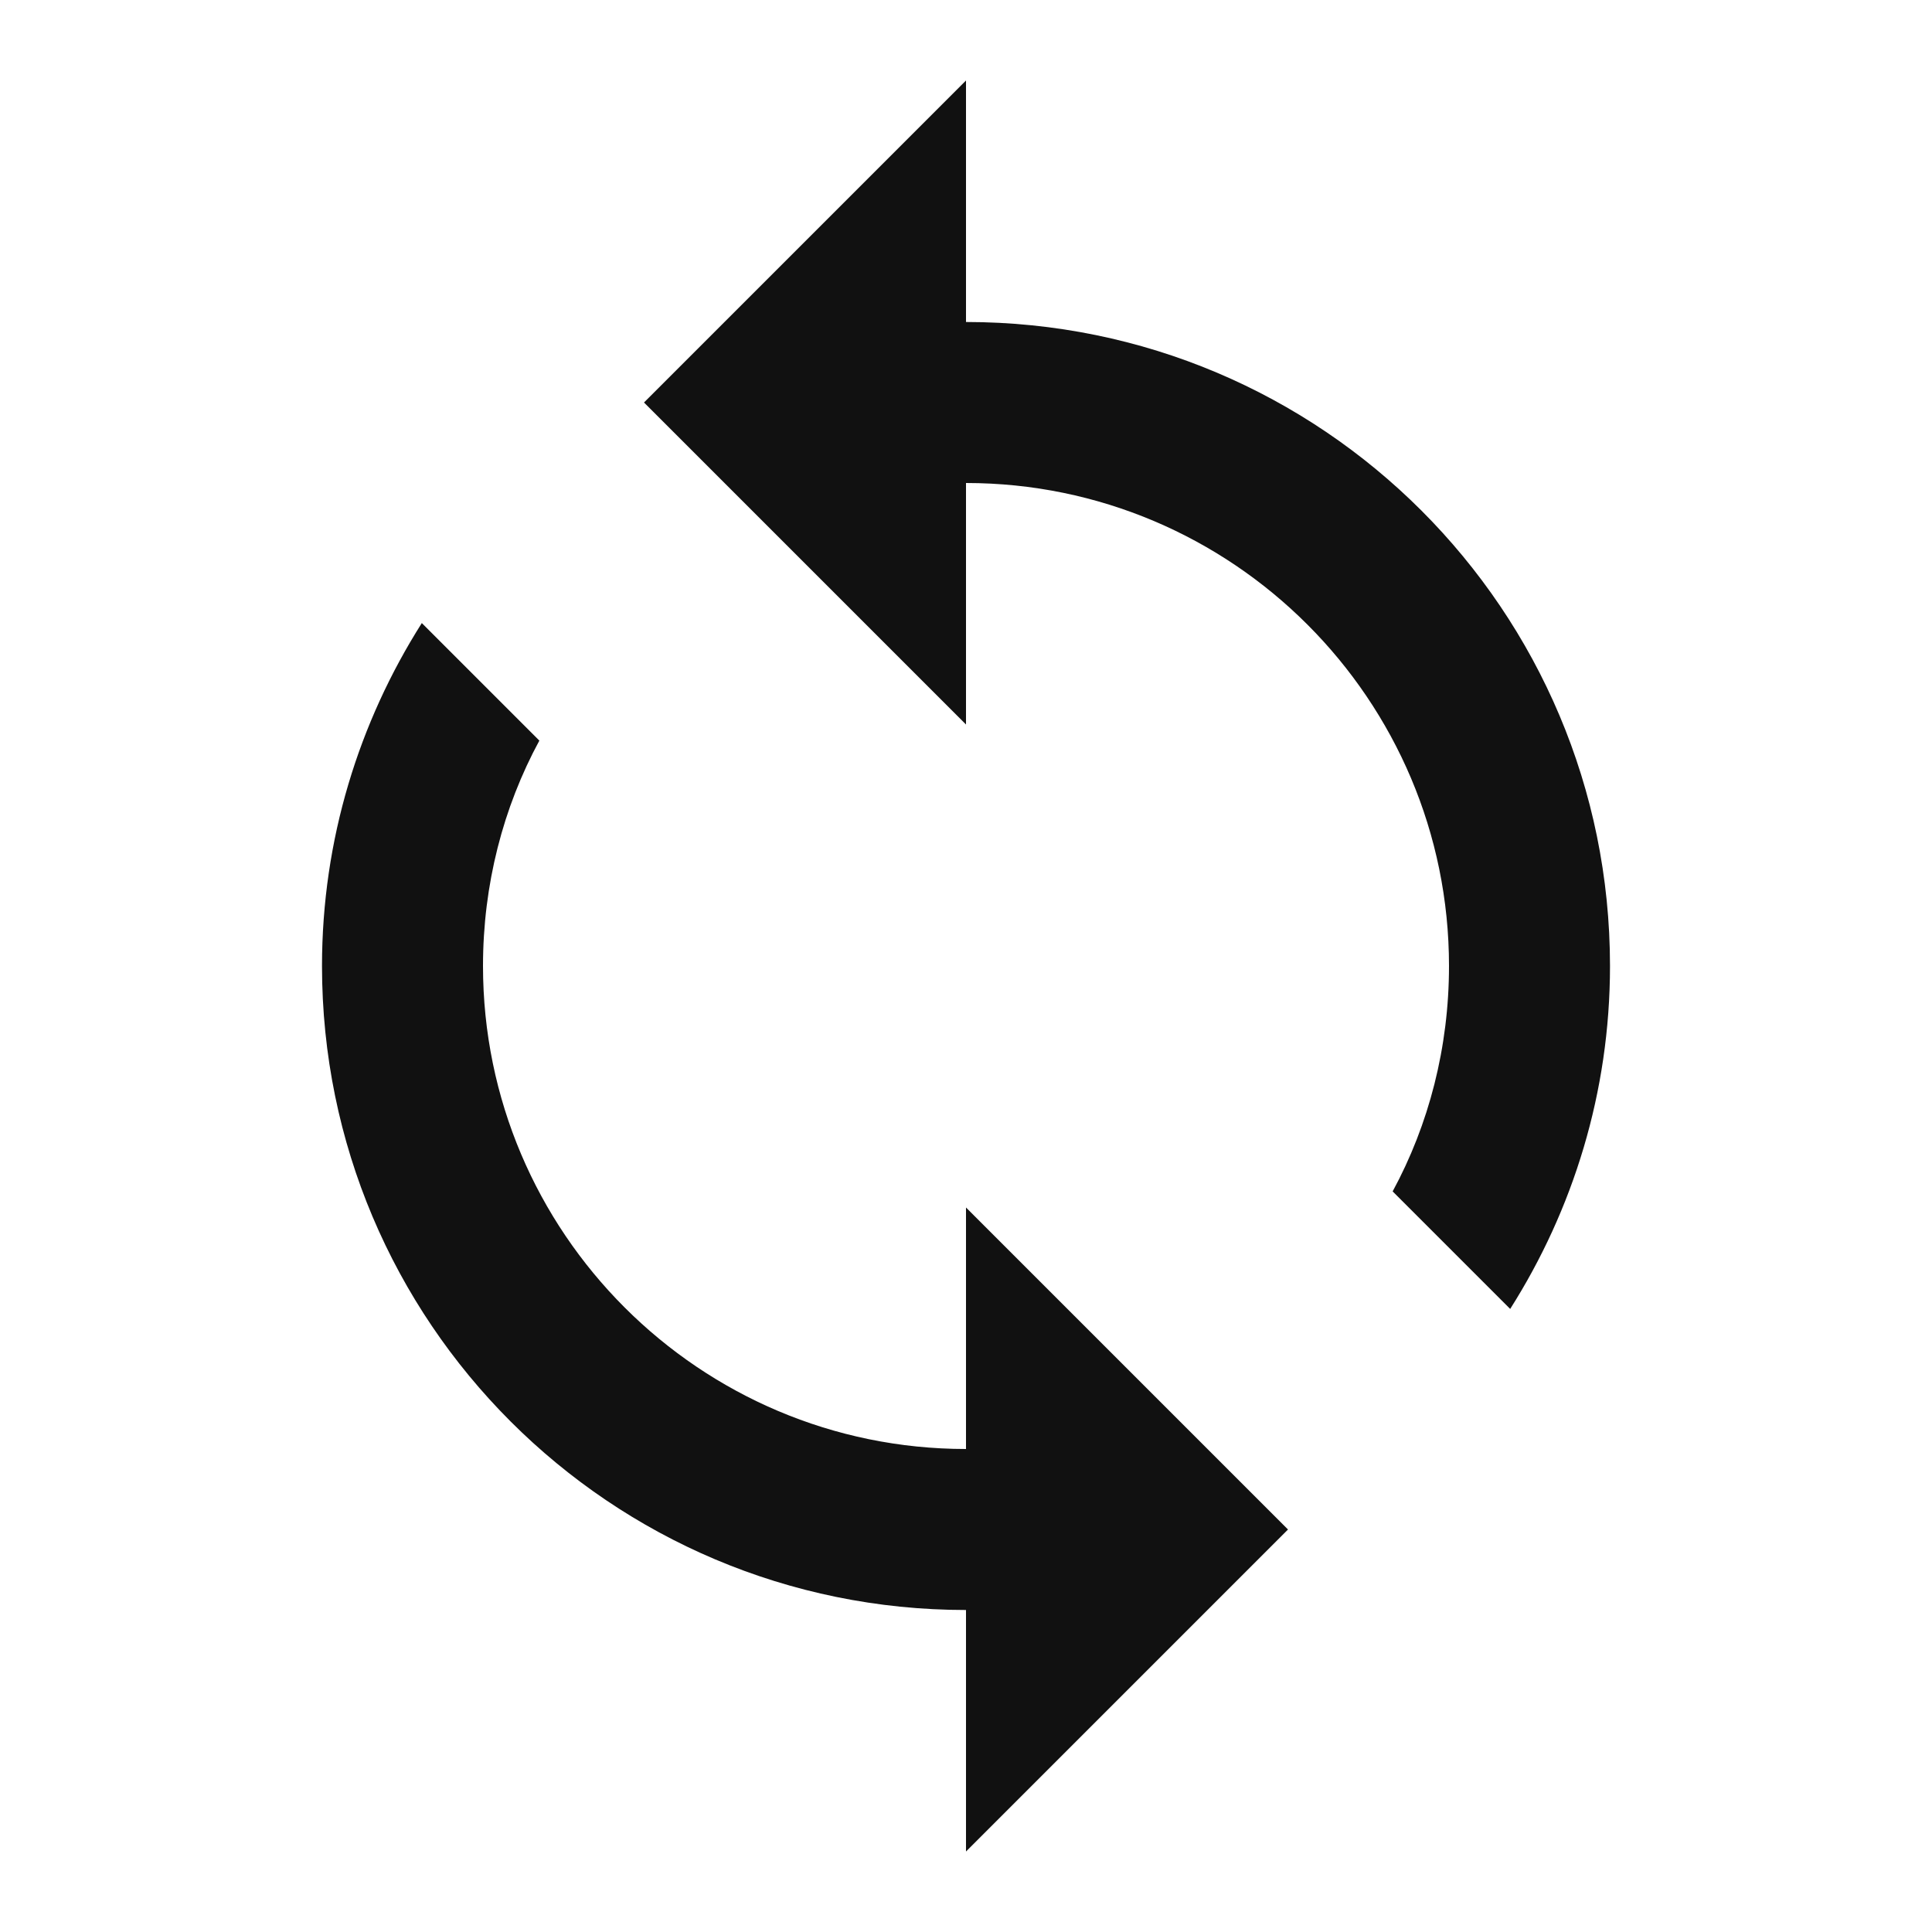 <svg width="12" height="12" viewBox="0 0 12 12" fill="none" xmlns="http://www.w3.org/2000/svg">
<path d="M6 2V0.5L4 2.5L6 4.5V3C7.655 3 9 4.345 9 6C9 6.505 8.875 6.985 8.65 7.4L9.38 8.13C9.77 7.515 10 6.785 10 6C10 3.79 8.21 2 6 2ZM6 9C4.345 9 3 7.655 3 6C3 5.495 3.125 5.015 3.35 4.6L2.62 3.87C2.23 4.485 2 5.215 2 6C2 8.21 3.79 10 6 10V11.5L8 9.5L6 7.5V9Z" fill="#111111"/>
</svg>
